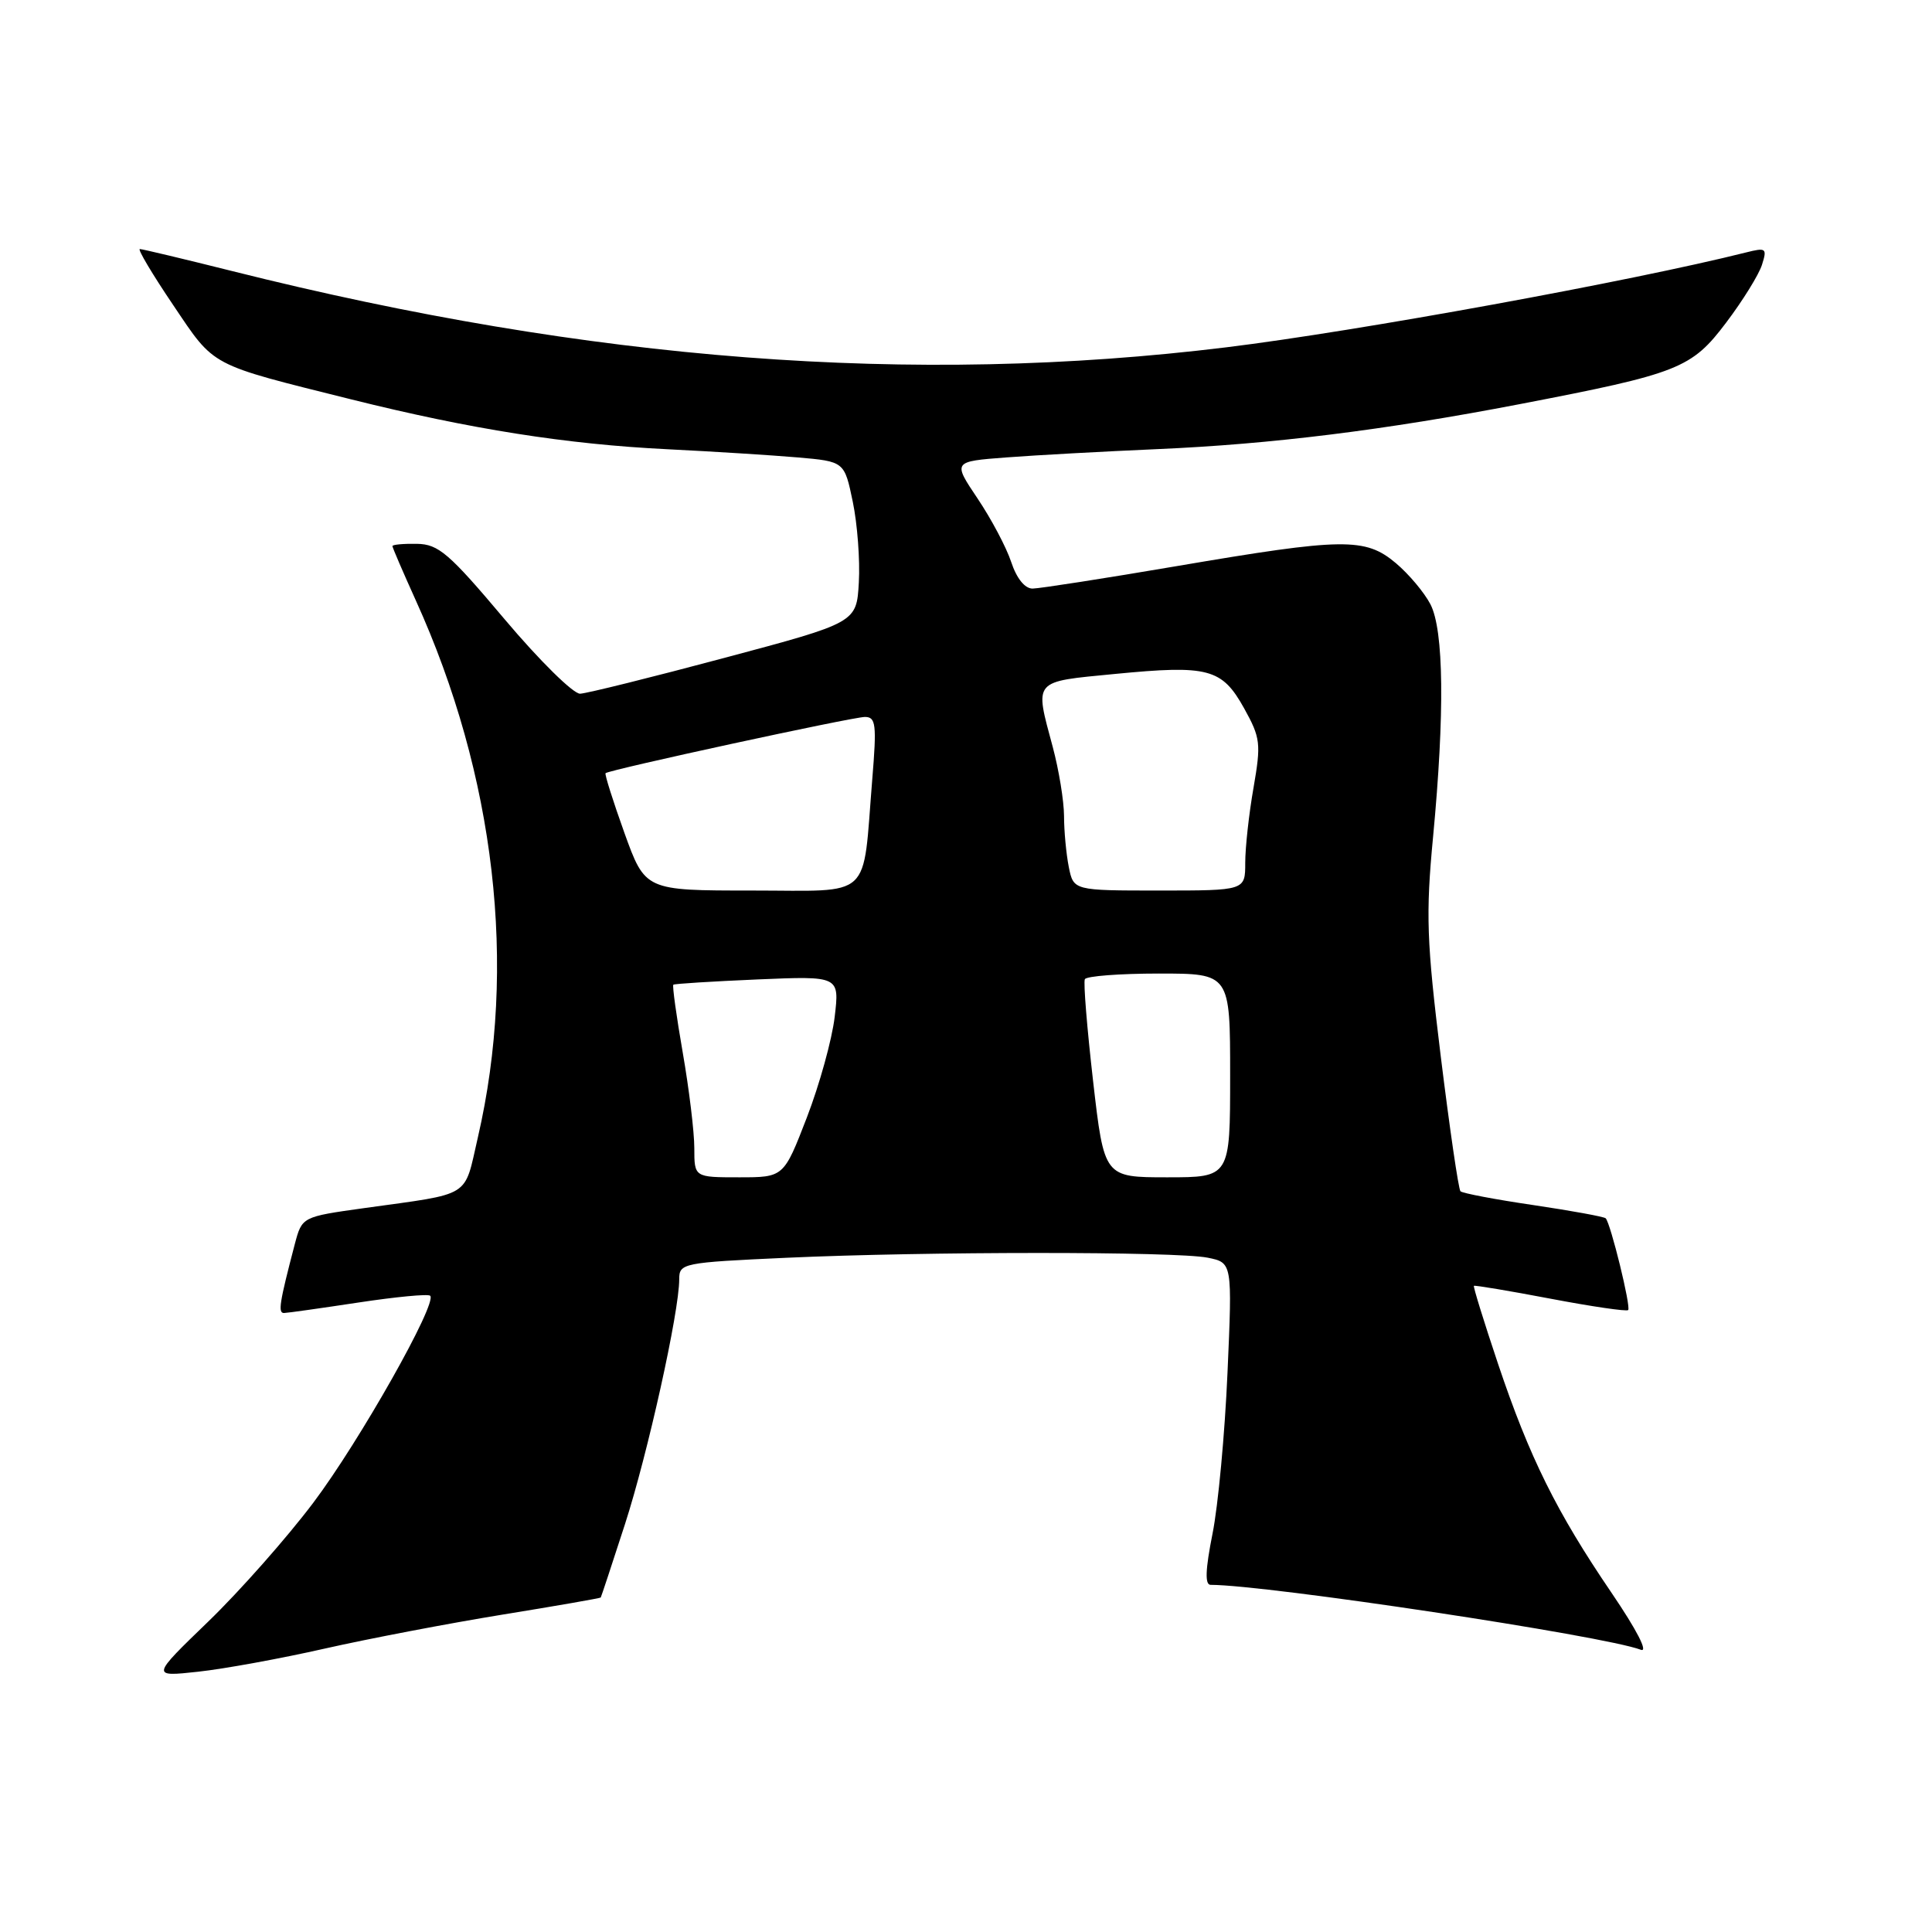 <?xml version="1.0" encoding="UTF-8" standalone="no"?>
<!DOCTYPE svg PUBLIC "-//W3C//DTD SVG 1.1//EN" "http://www.w3.org/Graphics/SVG/1.1/DTD/svg11.dtd" >
<svg xmlns="http://www.w3.org/2000/svg" xmlns:xlink="http://www.w3.org/1999/xlink" version="1.1" viewBox="0 0 256 256">
 <g >
 <path fill="currentColor"
d=" M 43.06 218.44 C 48.86 217.13 59.43 215.11 66.55 213.95 C 73.66 212.80 79.54 211.77 79.60 211.68 C 79.67 211.58 81.11 207.22 82.80 202.00 C 85.83 192.64 90.00 173.83 90.00 169.52 C 90.00 167.38 90.42 167.29 104.25 166.66 C 122.68 165.82 155.82 165.81 160.02 166.65 C 163.29 167.31 163.29 167.31 162.65 181.90 C 162.30 189.93 161.41 199.54 160.66 203.25 C 159.72 207.98 159.64 210.00 160.41 210.00 C 167.91 210.01 212.58 216.75 217.41 218.60 C 218.44 219.00 216.89 215.99 213.54 211.06 C 206.25 200.35 202.66 193.11 198.50 180.72 C 196.63 175.14 195.19 170.49 195.30 170.38 C 195.41 170.28 199.97 171.04 205.43 172.08 C 210.90 173.12 215.54 173.80 215.74 173.59 C 216.14 173.19 213.41 162.08 212.76 161.43 C 212.55 161.22 208.24 160.43 203.18 159.68 C 198.13 158.94 193.78 158.11 193.52 157.85 C 193.26 157.59 192.09 149.55 190.91 139.99 C 189.03 124.68 188.91 121.19 189.89 110.89 C 191.44 94.52 191.32 83.51 189.54 80.07 C 188.73 78.51 186.67 76.06 184.96 74.62 C 180.91 71.21 178.03 71.25 156.00 75.00 C 146.38 76.64 137.75 77.98 136.83 77.99 C 135.80 78.00 134.71 76.65 133.99 74.47 C 133.35 72.53 131.34 68.74 129.53 66.05 C 126.24 61.15 126.24 61.15 133.37 60.61 C 137.29 60.31 146.29 59.82 153.37 59.51 C 168.45 58.86 183.49 56.99 201.37 53.55 C 222.46 49.49 224.14 48.83 228.73 42.74 C 230.93 39.83 233.06 36.39 233.47 35.09 C 234.17 32.89 234.02 32.78 231.36 33.45 C 216.28 37.24 179.89 43.89 162.50 46.02 C 120.95 51.11 78.28 47.84 30.81 35.93 C 24.38 34.32 18.85 33.00 18.53 33.00 C 18.20 33.00 20.19 36.34 22.94 40.41 C 28.53 48.70 27.56 48.18 46.54 52.92 C 62.39 56.87 75.04 58.87 88.50 59.53 C 94.55 59.83 102.29 60.32 105.69 60.61 C 111.89 61.15 111.89 61.15 113.00 66.50 C 113.61 69.44 113.97 74.24 113.80 77.17 C 113.50 82.50 113.50 82.50 96.00 87.17 C 86.38 89.74 77.77 91.88 76.87 91.92 C 75.98 91.96 71.48 87.53 66.87 82.06 C 59.50 73.31 58.11 72.11 55.25 72.06 C 53.46 72.03 52.00 72.16 52.00 72.36 C 52.00 72.56 53.39 75.78 55.08 79.52 C 65.64 102.80 68.56 128.05 63.32 150.71 C 61.44 158.84 62.68 158.07 48.26 160.08 C 40.02 161.23 40.02 161.23 39.06 164.86 C 37.02 172.65 36.81 174.00 37.64 173.98 C 38.11 173.97 42.55 173.34 47.50 172.59 C 52.45 171.84 56.72 171.43 57.00 171.69 C 58.00 172.63 47.65 190.97 41.52 199.11 C 38.05 203.72 31.79 210.81 27.61 214.85 C 20.01 222.19 20.01 222.19 26.26 221.51 C 29.69 221.14 37.25 219.76 43.06 218.44 Z  M 92.00 152.13 C 92.00 150.00 91.31 144.32 90.47 139.49 C 89.63 134.67 89.07 130.62 89.22 130.48 C 89.37 130.35 94.39 130.04 100.37 129.78 C 111.24 129.32 111.24 129.32 110.60 134.74 C 110.25 137.72 108.59 143.72 106.91 148.08 C 103.85 156.00 103.85 156.00 97.93 156.00 C 92.00 156.00 92.00 156.00 92.00 152.13 Z  M 144.84 143.25 C 144.04 136.24 143.54 130.16 143.75 129.75 C 143.95 129.34 148.37 129.00 153.56 129.00 C 163.00 129.00 163.00 129.00 163.00 142.50 C 163.00 156.00 163.00 156.00 154.66 156.00 C 146.31 156.00 146.31 156.00 144.84 143.25 Z  M 82.73 110.34 C 81.22 106.13 80.10 102.58 80.24 102.45 C 80.75 101.99 112.98 95.00 114.60 95.00 C 116.06 95.00 116.18 95.96 115.58 103.25 C 114.26 119.45 115.82 118.00 99.63 118.00 C 85.49 118.00 85.49 118.00 82.73 110.34 Z  M 141.62 114.88 C 141.28 113.16 140.99 110.12 140.99 108.12 C 140.98 106.13 140.31 102.03 139.50 99.00 C 137.08 89.98 136.75 90.37 147.75 89.30 C 160.13 88.10 161.91 88.57 164.85 93.85 C 167.03 97.78 167.11 98.52 166.10 104.37 C 165.49 107.83 165.00 112.31 165.00 114.33 C 165.00 118.00 165.00 118.00 153.62 118.00 C 142.25 118.00 142.25 118.00 141.62 114.88 Z "/>
</g>
</svg>